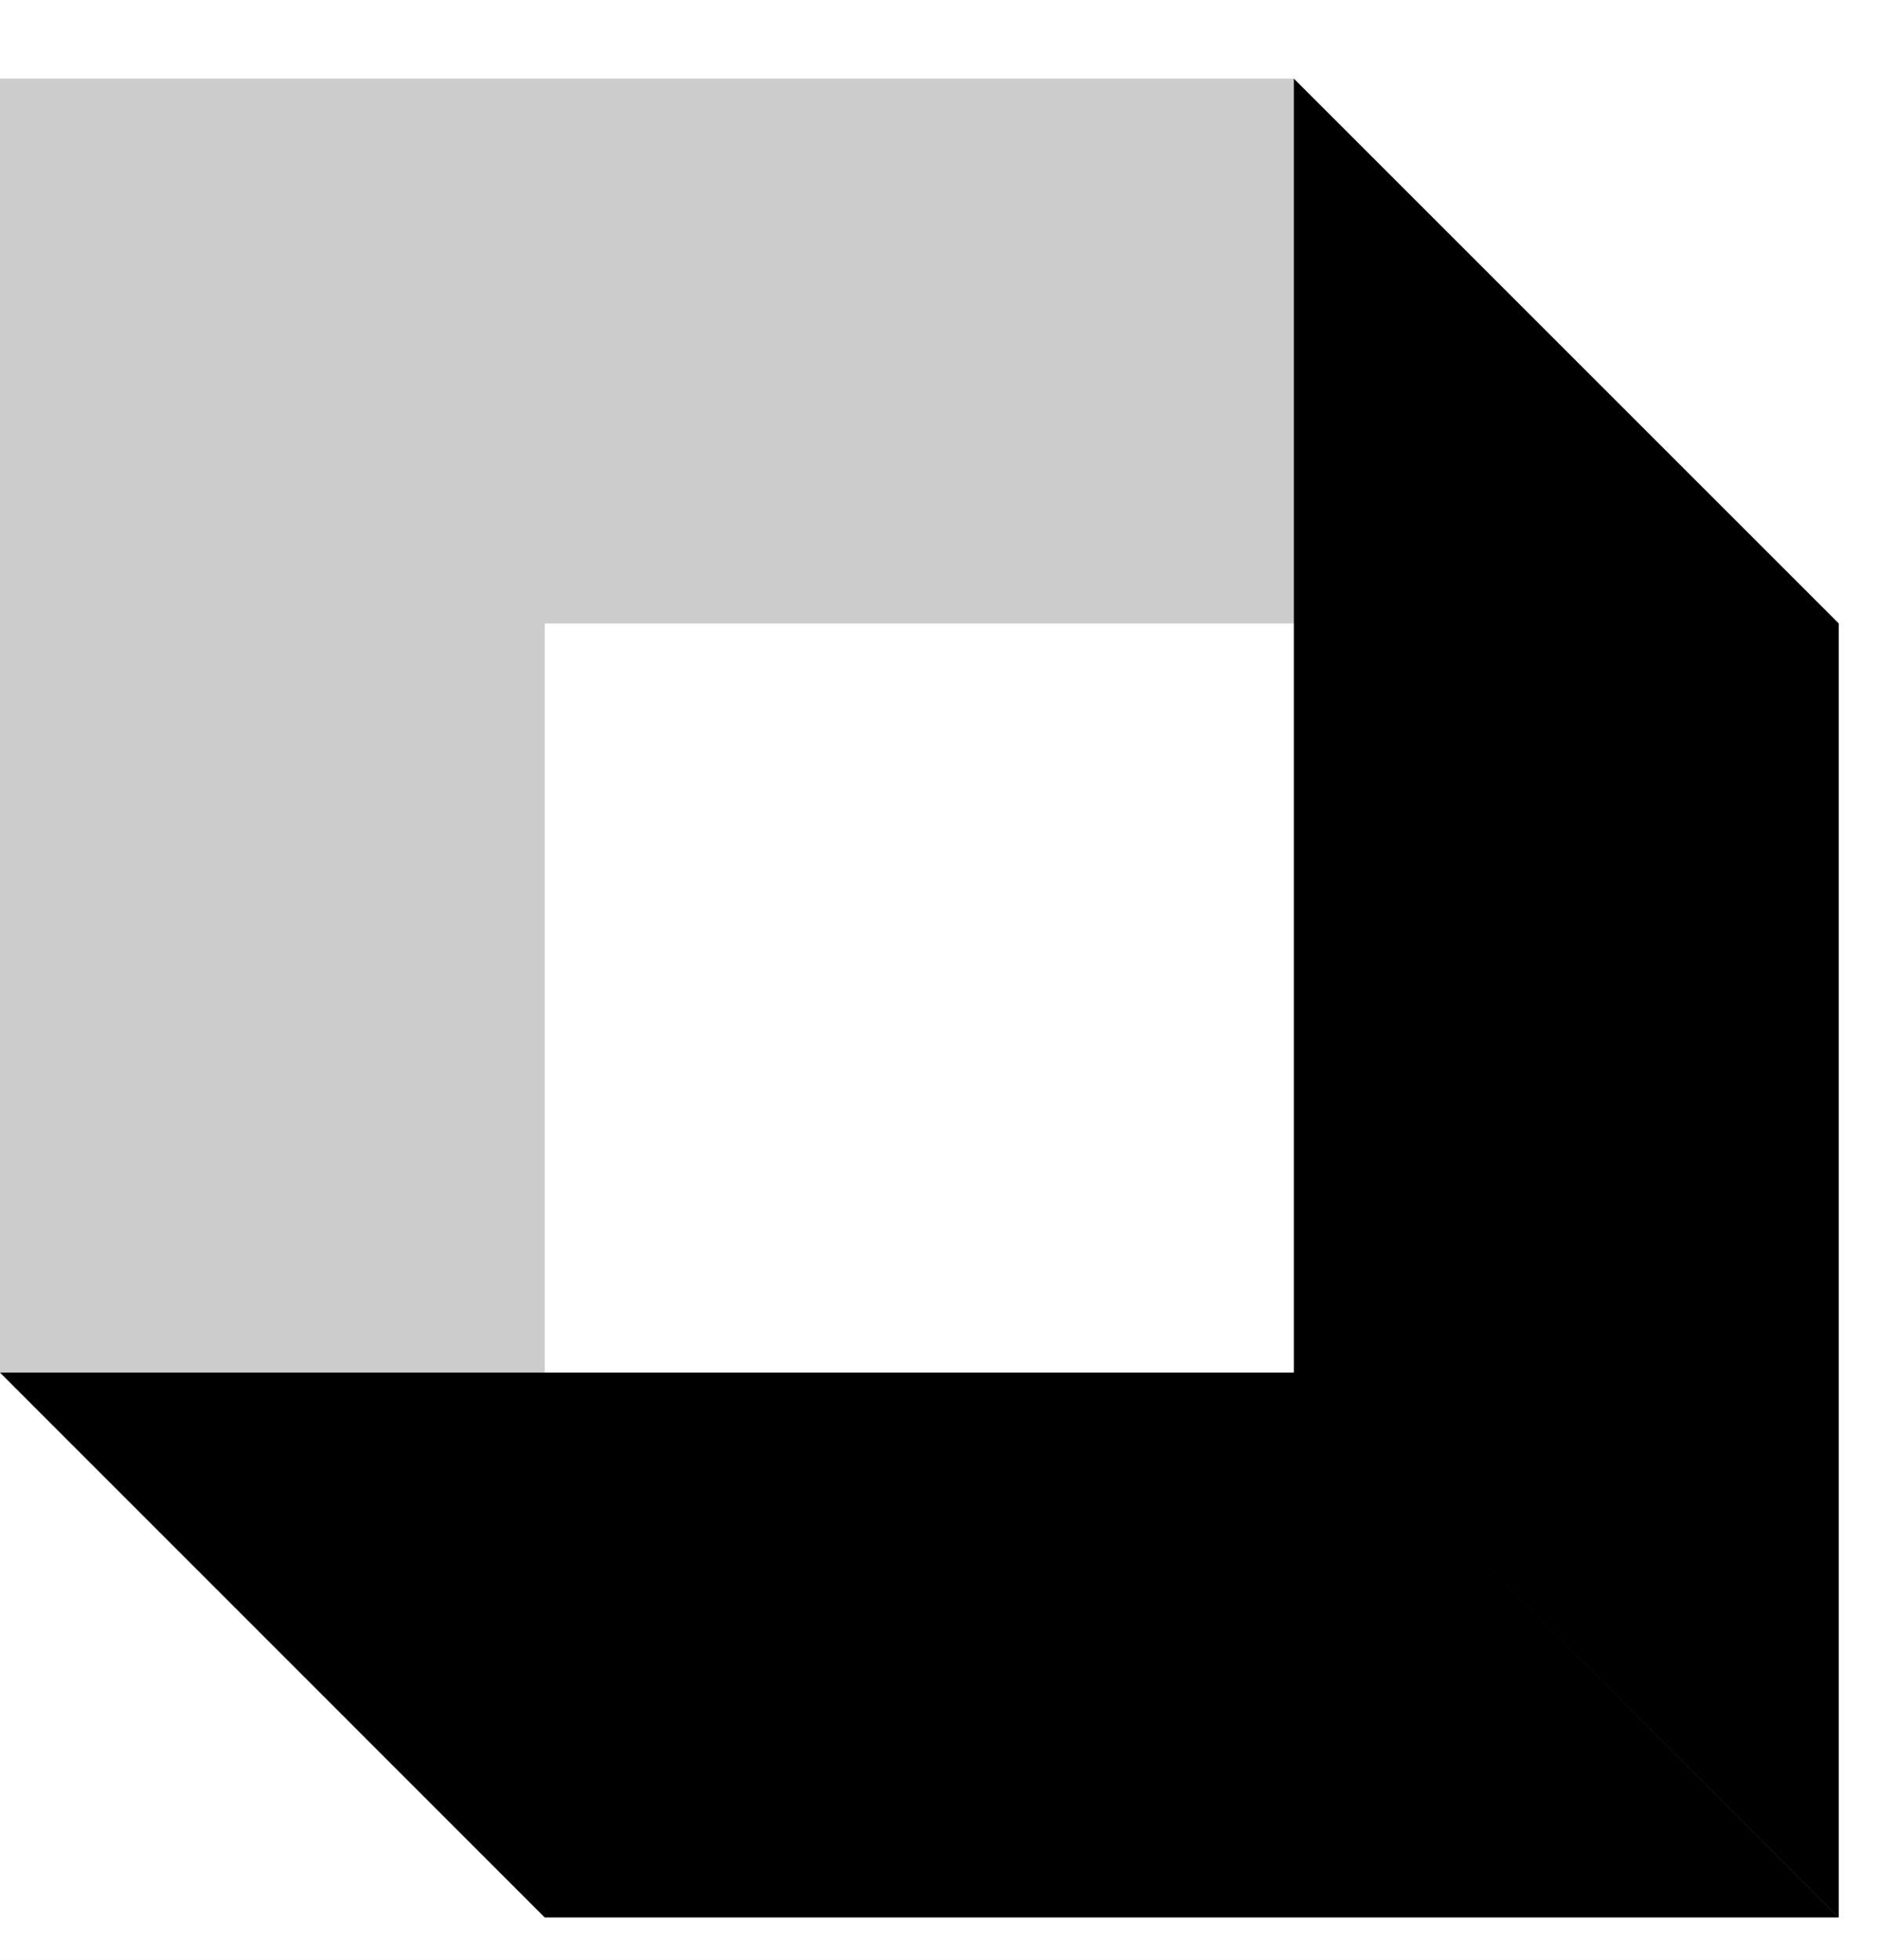 <svg width="23" height="24" viewBox="0 0 23 24" fill="none" xmlns="http://www.w3.org/2000/svg">
<rect width="23" height="24" fill="#E5E5E5"/>
<g clip-path="url(#clip0_0_1)">
<rect width="1680" height="4747" transform="translate(-80 -16)" fill="white"/>
<rect width="1680" height="60" transform="translate(-80 -16)" fill="white"/>
<path fill-rule="evenodd" clip-rule="evenodd" d="M15.846 0.963H8.58307e-06L6.672 7.635H22.518L15.846 0.963ZM6.672 7.635V23.482L0 16.809V0.963L6.672 7.635Z" fill="#CCCCCC"/>
<path fill-rule="evenodd" clip-rule="evenodd" d="M6.672 23.482L22.518 23.482L15.846 16.809L2.24113e-05 16.809L6.672 23.482ZM15.846 16.809L15.846 0.963L22.519 7.635L22.519 23.482L15.846 16.809Z" fill="black"/>
</g>
<defs>
<clipPath id="clip0_0_1">
<rect width="1680" height="4747" fill="white" transform="translate(-80 -16)"/>
</clipPath>
</defs>
</svg>
